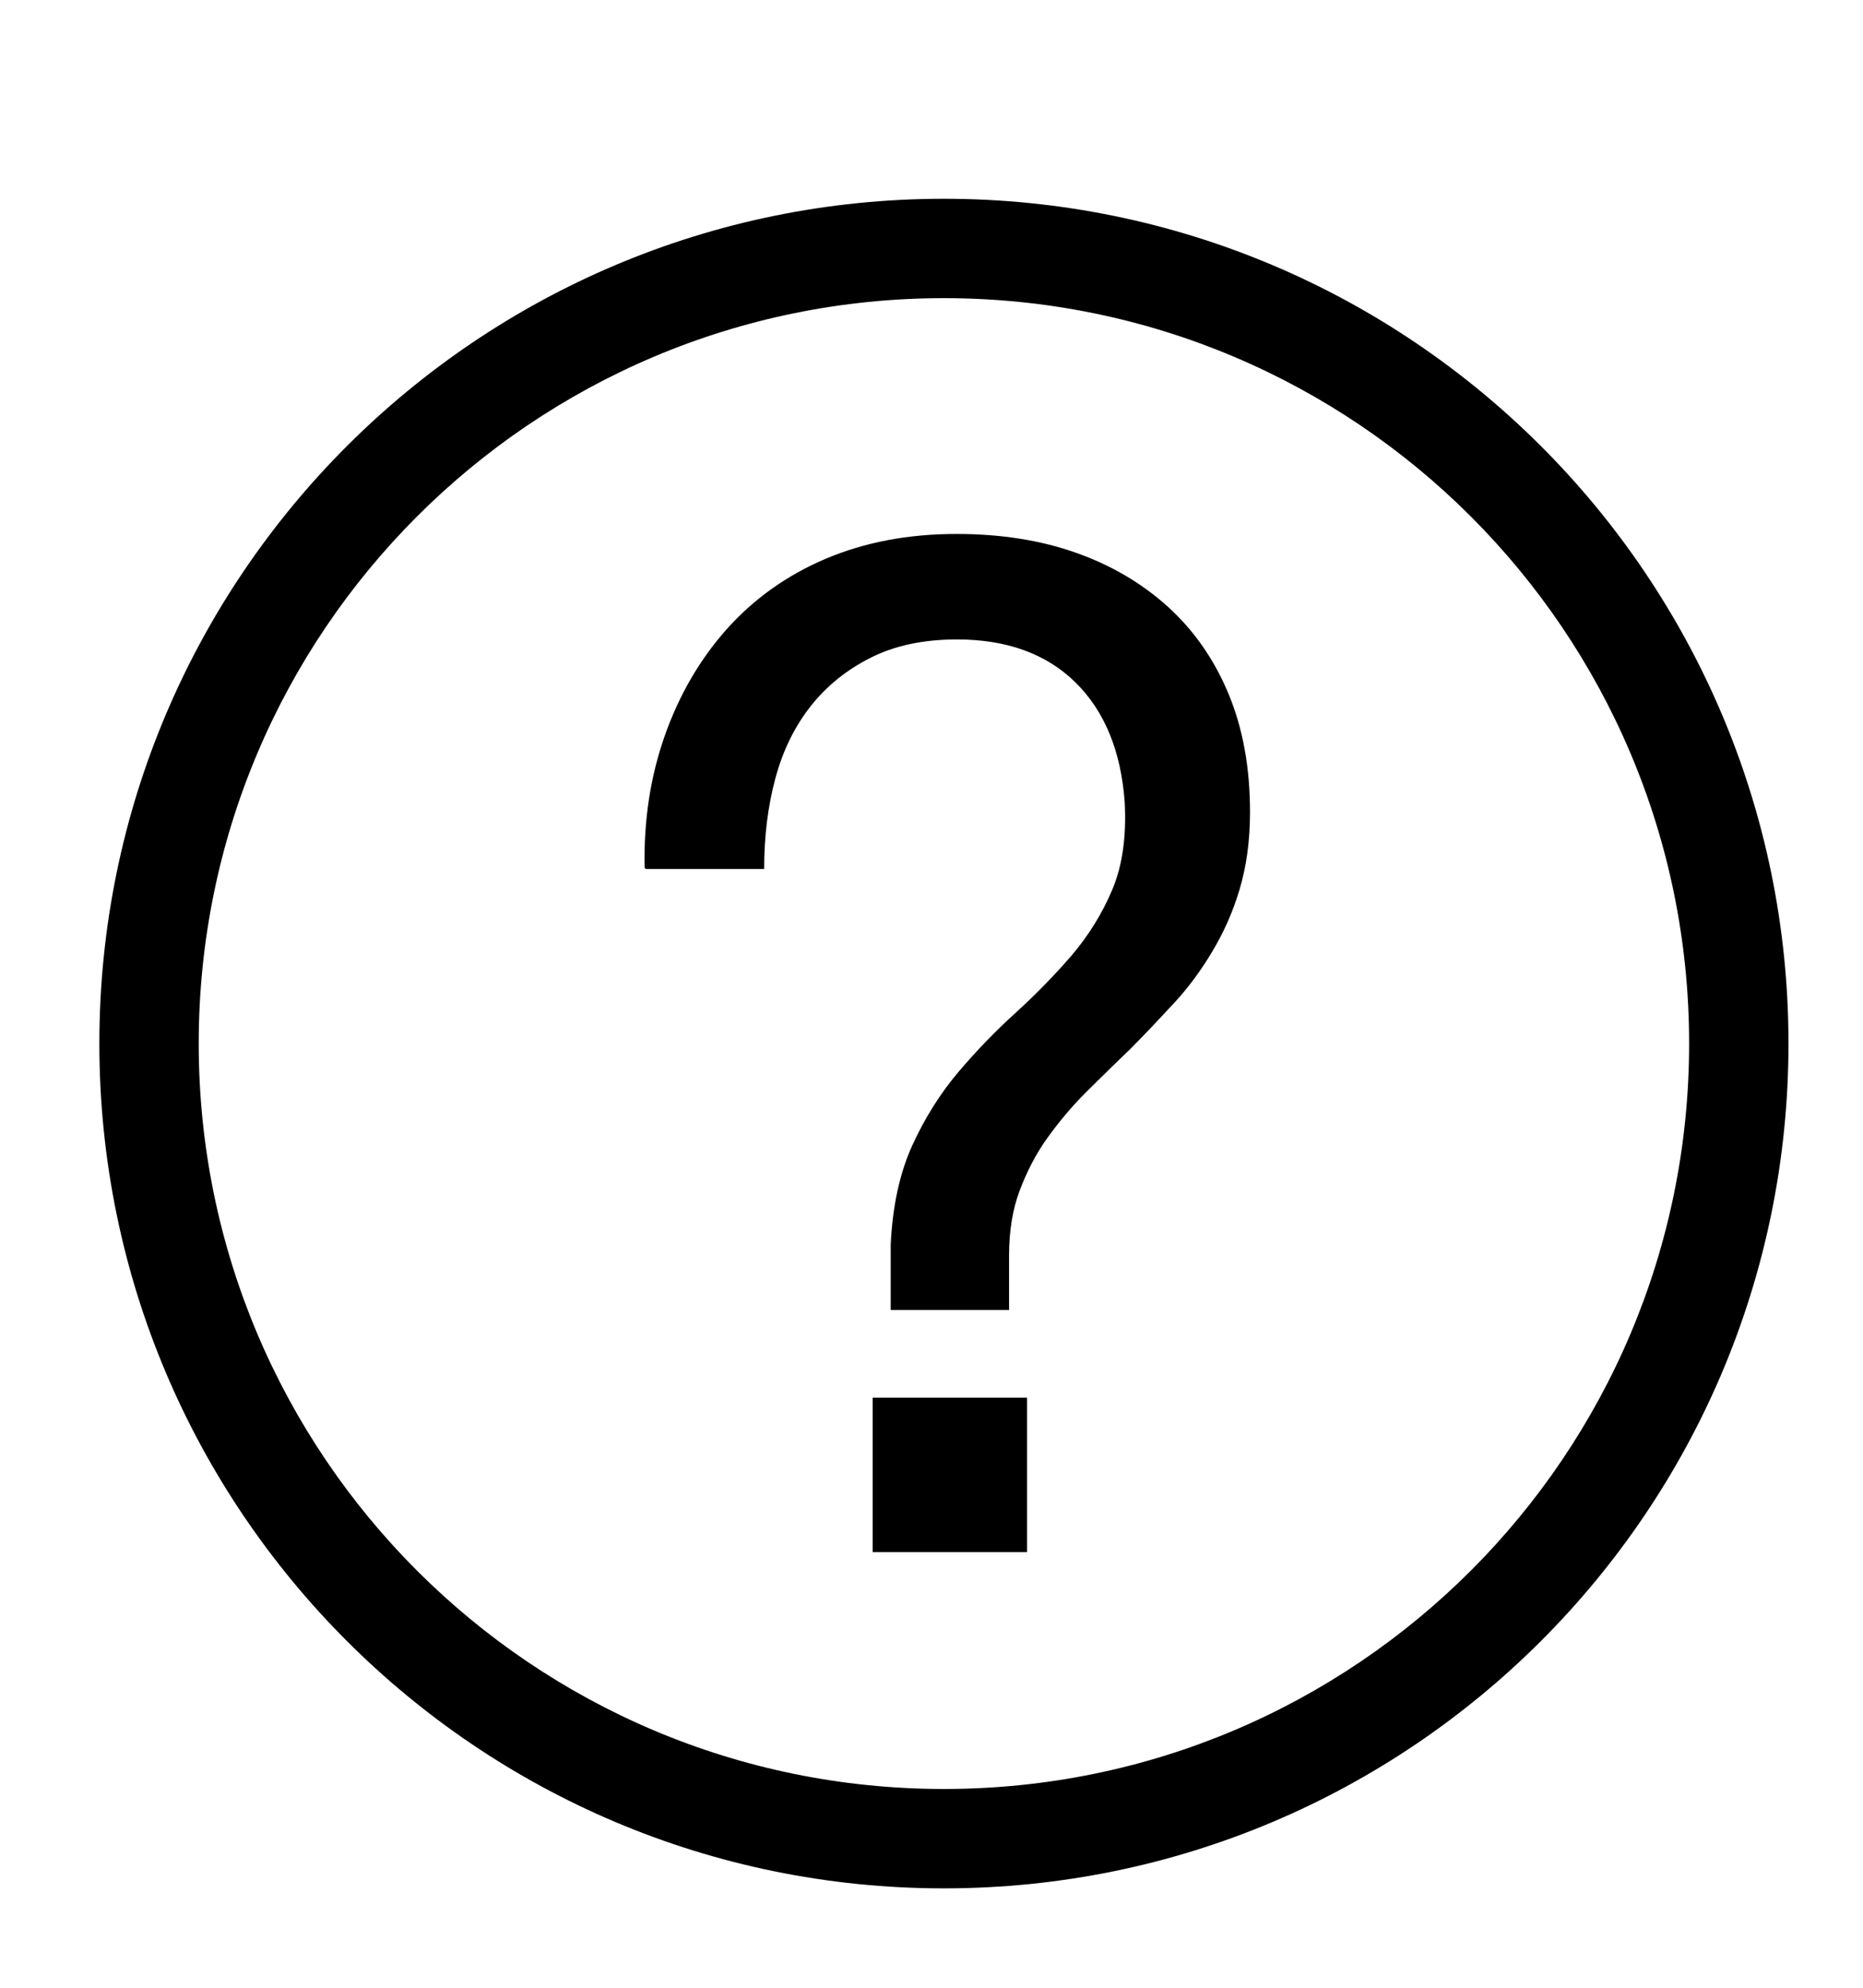 <svg xmlns="http://www.w3.org/2000/svg" width="30" height="32" viewBox="0 0 30 32"><path d="M28.8 16.8c0-7.51-6.09-13.6-13.6-13.6S1.6 9.29 1.6 16.8s6.09 13.6 13.6 13.6 13.6-6.09 13.6-13.6zm-25.6 0c0-6.627 5.373-12 12-12s12 5.373 12 12-5.373 12-12 12-12-5.373-12-12z"/><path d="M14.053 22.5v2.487h2.486V22.5h-2.49zM10.4 13.99h1.905c0-.524.06-1.01.18-1.457s.31-.836.57-1.165c.26-.33.586-.59.974-.784s.85-.29 1.38-.29c.8 0 1.44.23 1.91.693s.732 1.105.792 1.926c.03.553-.037 1.023-.2 1.41s-.386.744-.66 1.065c-.278.32-.577.627-.898.918s-.63.61-.92.952c-.29.343-.538.735-.74 1.176s-.32.974-.35 1.602v1.053h1.906v-.88c0-.39.057-.74.17-1.04s.26-.59.447-.85.396-.51.627-.74.467-.46.706-.69c.24-.24.474-.49.706-.74s.437-.53.616-.83c.18-.3.33-.63.44-1s.168-.78.168-1.244c0-.718-.115-1.35-.346-1.905s-.556-1.02-.974-1.4c-.42-.38-.916-.672-1.49-.874s-1.214-.3-1.916-.3c-.78 0-1.48.134-2.108.4s-1.16.65-1.59 1.13c-.436.49-.768 1.06-1 1.718s-.34 1.364-.325 2.126c0 0-.01-.76 0 0z"/></svg>